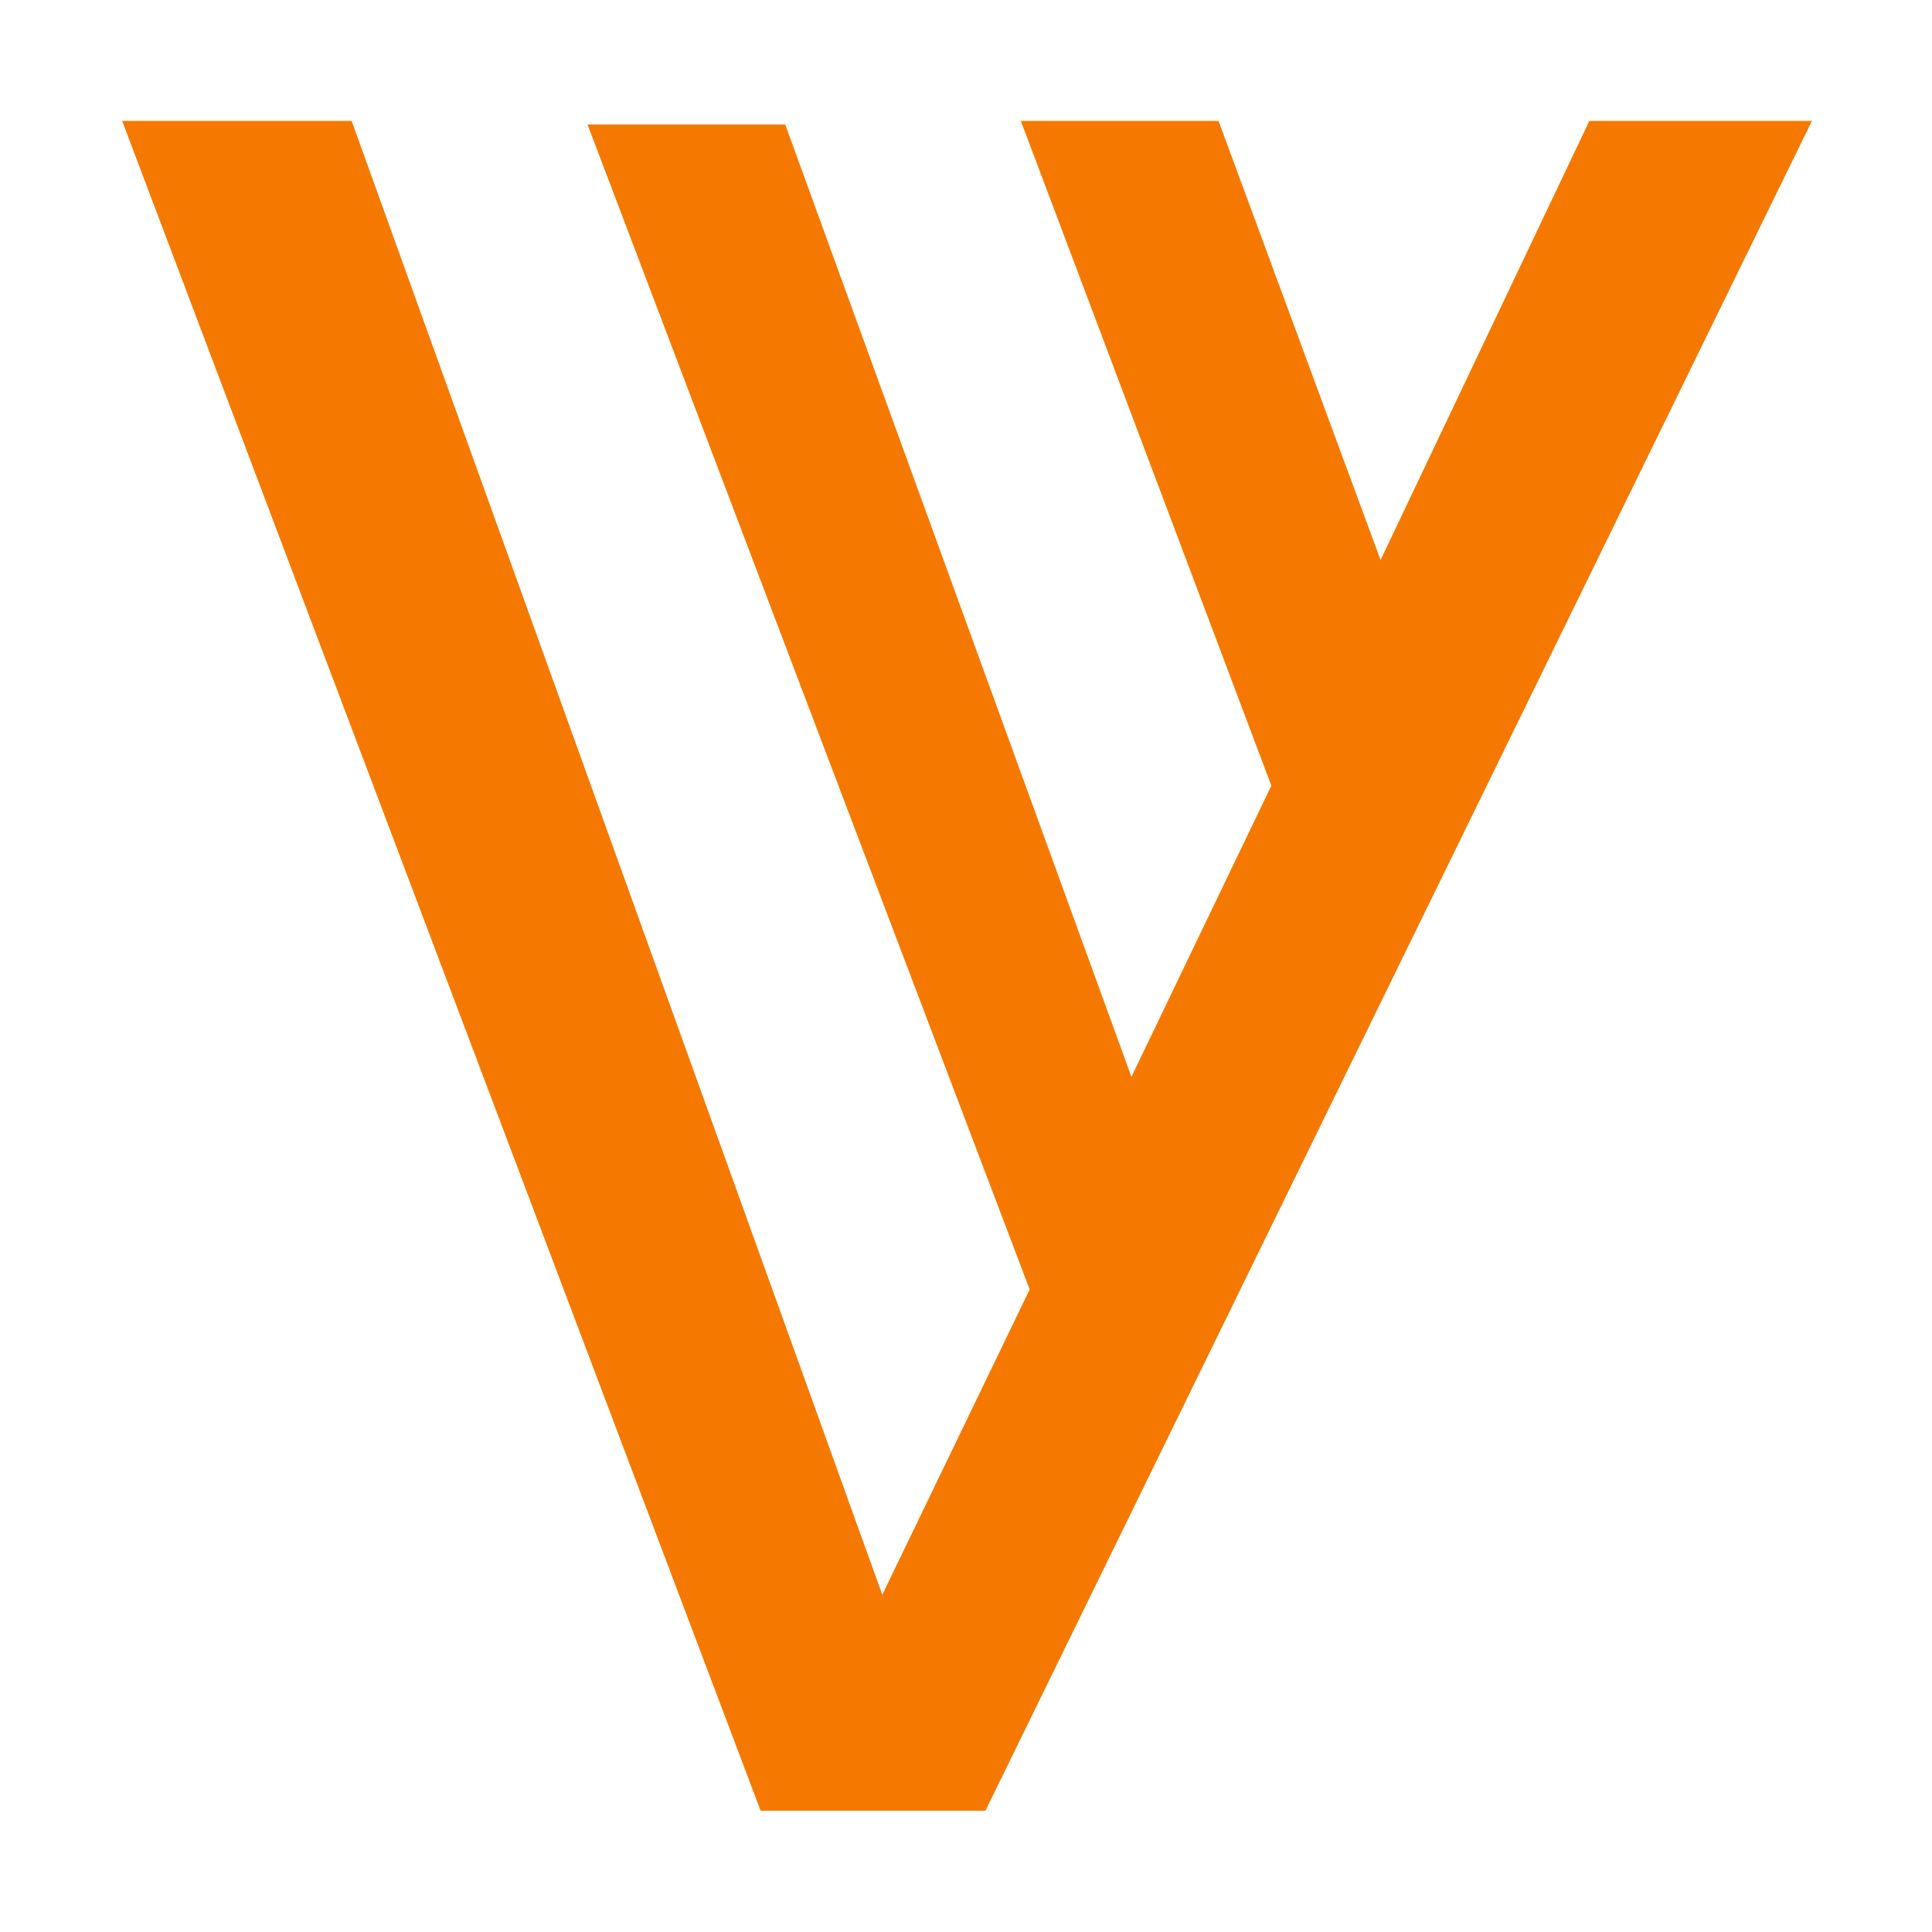 <svg height="16" viewBox="0 0 16 16" width="16" xmlns="http://www.w3.org/2000/svg"><path d="m-119.32-27.68-29.89 61.11h-8.13l-23.09-61.11h8.3l19.19 53.3 5.33-11.04-15.99-42.13h7.15l12.52 34.44 5.06-10.53-9.06-24.04h7.15l5.86 15.88 7.55-15.88z" fill="#f57900" stroke-width="4.37" transform="matrix(.229 0 0 .229 42.33 7.34)"/></svg>
